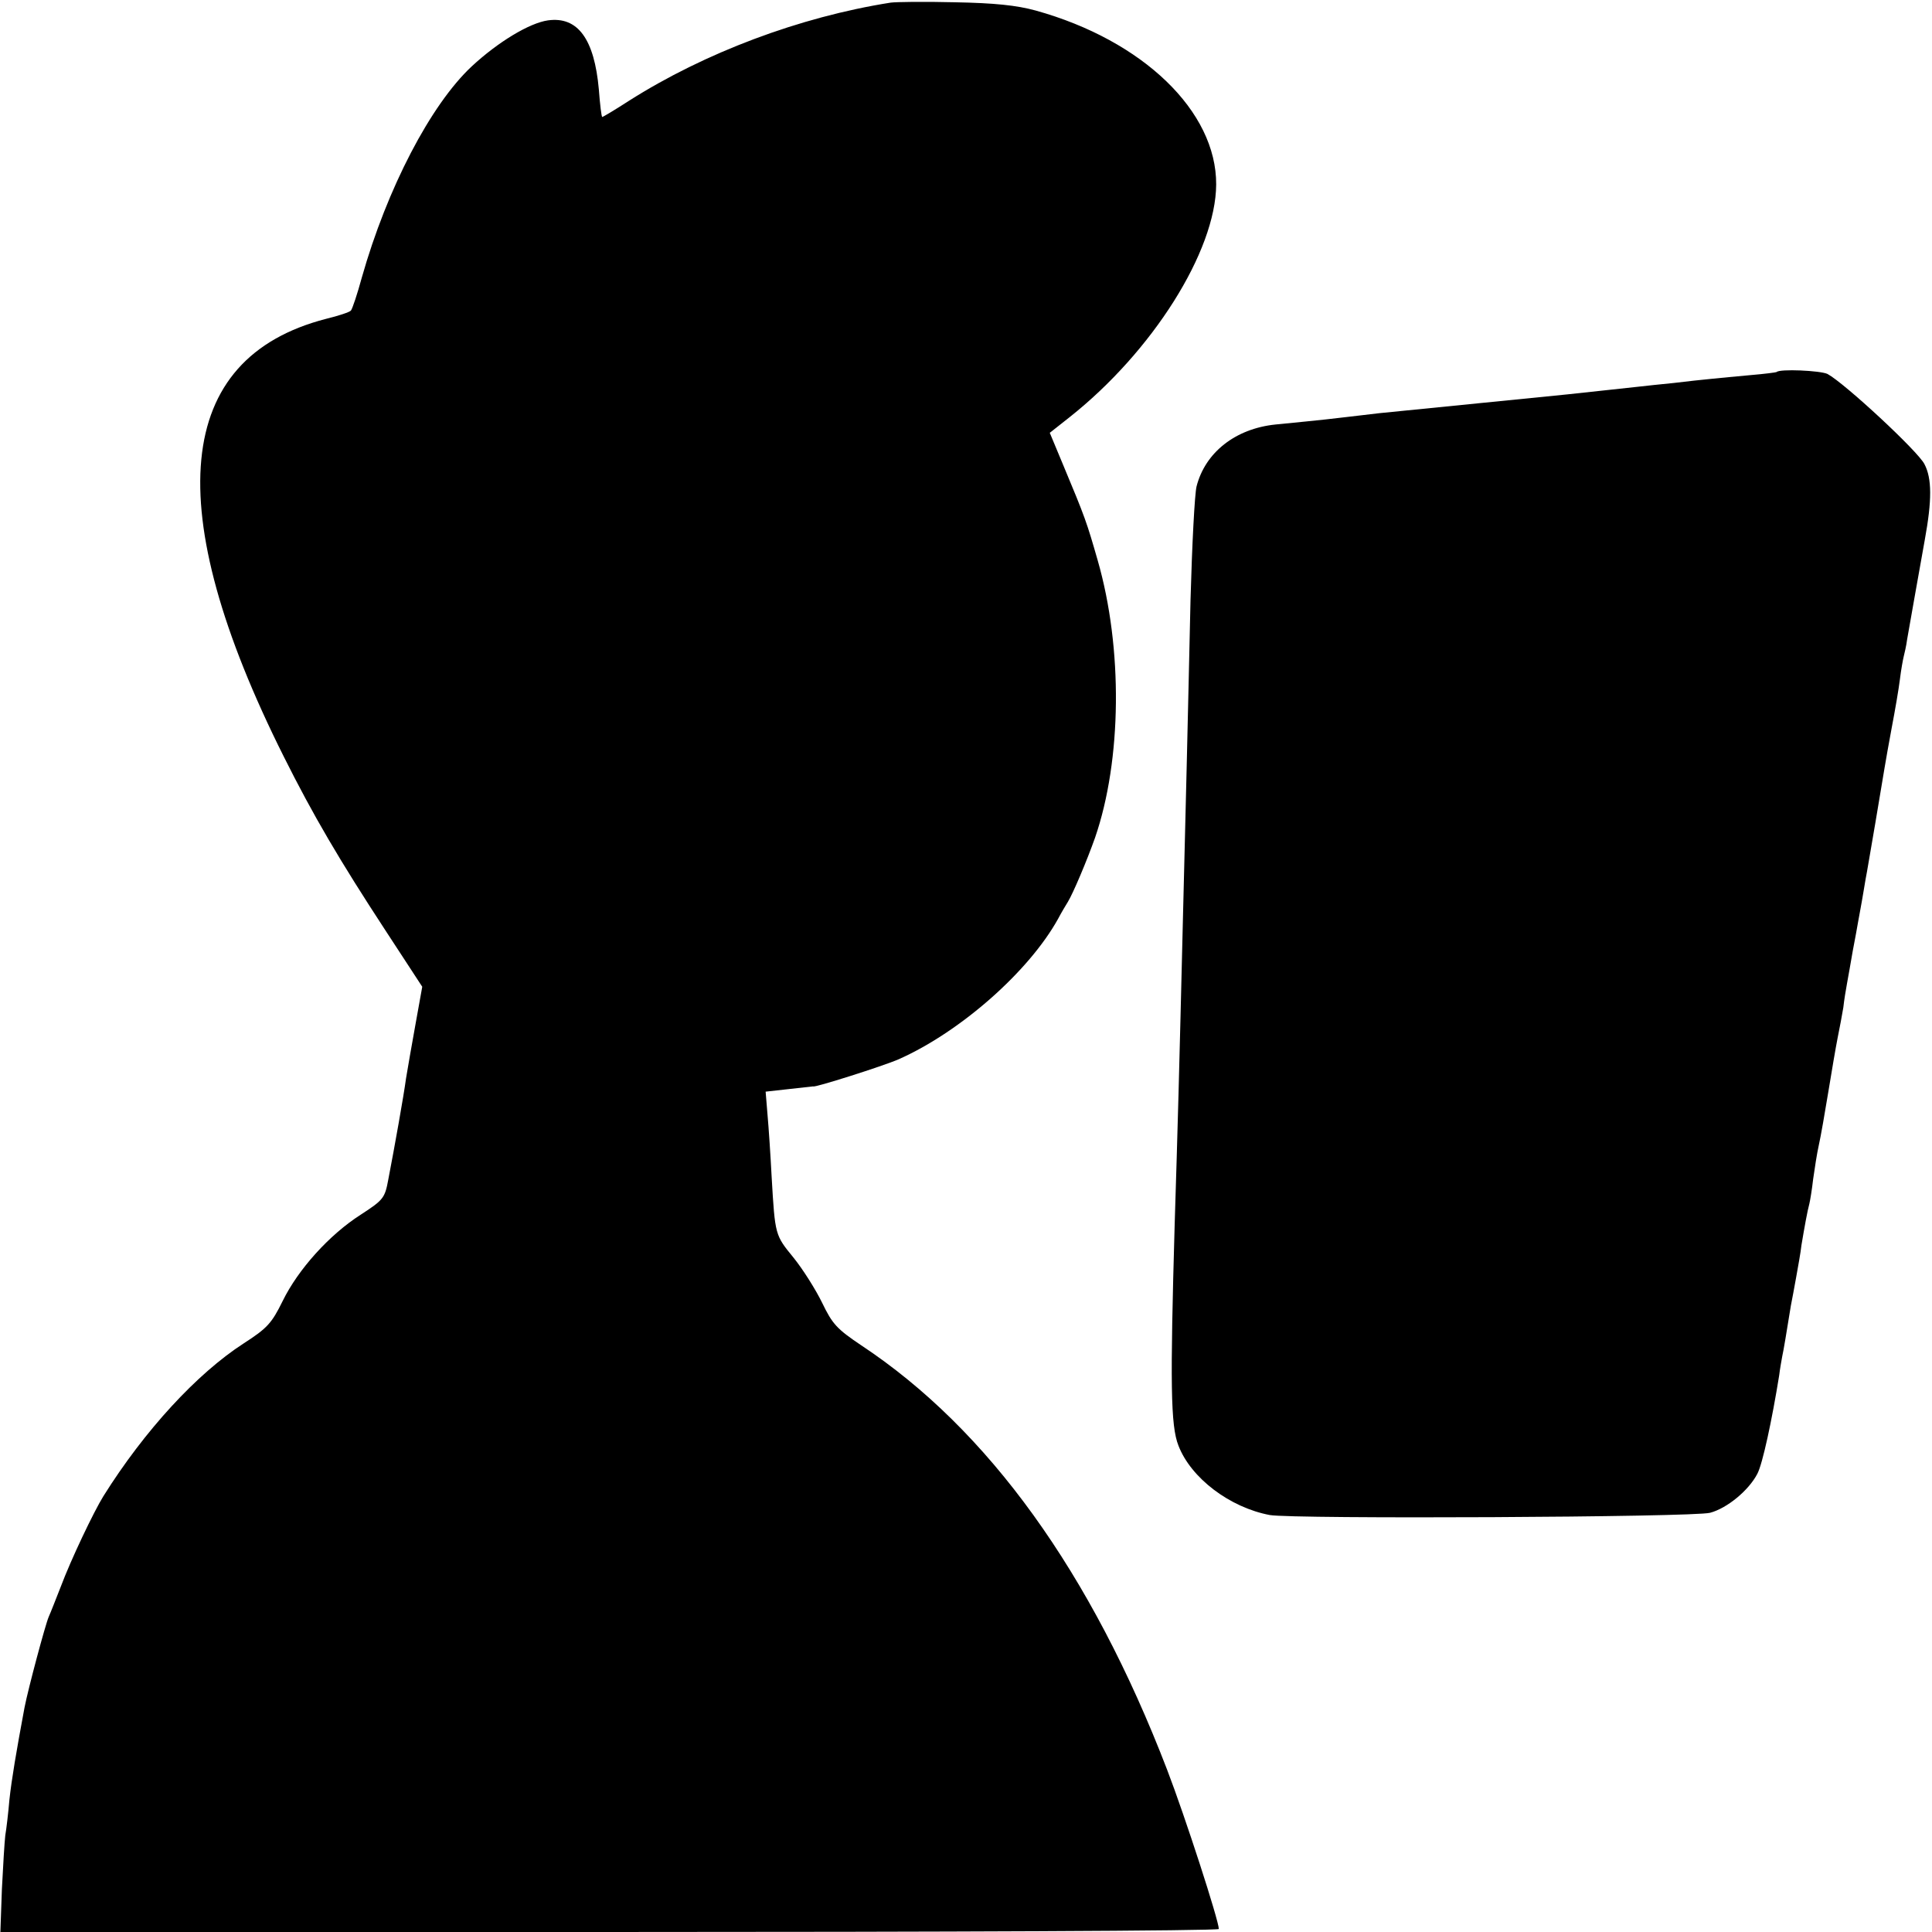 <?xml version="1.0" standalone="no"?>
<!DOCTYPE svg PUBLIC "-//W3C//DTD SVG 20010904//EN"
 "http://www.w3.org/TR/2001/REC-SVG-20010904/DTD/svg10.dtd">
<svg version="1.0" xmlns="http://www.w3.org/2000/svg"
 width="512pt" height="512pt" viewBox="0 0 512 512"
 preserveAspectRatio="xMidYMid meet">
<g transform="translate(0,512) scale(0.1,-0.1)"
fill="#000000" stroke="none">
<path d="M2360 5113 c-241 -38 -493 -133 -693 -260 -37 -24 -69 -43 -71 -43
-2 0 -6 33 -9 73 -12 134 -56 194 -135 183 -49 -7 -132 -57 -202 -122 -109
-102 -224 -323 -291 -559 -12 -44 -25 -83 -29 -88 -3 -4 -33 -14 -66 -22 -403
-104 -441 -503 -112 -1160 78 -156 148 -275 269 -460 l98 -150 -18 -100 c-10
-55 -21 -119 -25 -143 -6 -45 -30 -180 -47 -268 -9 -49 -13 -54 -73 -93 -83
-53 -166 -145 -207 -229 -29 -59 -41 -72 -103 -112 -124 -80 -263 -231 -372
-405 -26 -42 -86 -168 -113 -240 -13 -33 -27 -69 -32 -80 -9 -21 -54 -189 -64
-240 -22 -118 -34 -189 -40 -244 -3 -35 -8 -78 -11 -95 -2 -17 -6 -82 -9 -143
l-4 -113 1614 0 c888 0 1615 3 1615 8 0 22 -89 297 -137 422 -201 523 -474
902 -811 1125 -64 43 -76 56 -103 112 -17 35 -51 89 -76 120 -49 60 -49 59
-58 213 -3 58 -8 133 -11 166 l-5 61 63 7 c35 4 63 7 63 7 0 -5 186 54 227 72
164 73 345 233 422 372 9 17 21 37 26 45 14 23 50 108 72 170 71 206 74 502 7
735 -29 101 -33 113 -92 254 l-35 84 52 41 c220 174 388 440 389 617 1 194
-194 382 -478 461 -51 14 -109 20 -215 22 -80 2 -156 1 -170 -1z"/>
<path d="M4708 4134 c-2 -1 -32 -5 -68 -8 -36 -3 -83 -8 -105 -10 -22 -2 -67
-7 -100 -11 -33 -3 -76 -8 -95 -10 -49 -5 -126 -14 -185 -20 -72 -7 -441 -44
-500 -50 -27 -3 -66 -8 -85 -10 -33 -4 -57 -7 -190 -20 -106 -11 -186 -74
-209 -164 -5 -20 -12 -155 -16 -301 -3 -146 -8 -341 -10 -435 -2 -93 -7 -276
-10 -405 -10 -414 -14 -560 -22 -815 -12 -421 -11 -533 10 -586 33 -86 136
-164 242 -184 62 -11 1123 -6 1167 6 45 12 102 59 125 103 14 26 39 143 58
261 2 17 6 39 8 50 4 18 11 61 23 135 3 14 9 48 14 75 5 28 12 66 14 85 8 48
16 92 21 110 2 8 7 38 10 65 4 28 10 68 15 90 5 22 16 85 25 140 9 55 20 120
25 145 5 25 12 61 15 80 2 19 7 49 10 65 3 17 10 55 15 85 6 30 12 65 14 76 2
12 7 37 10 55 3 19 8 45 10 59 3 14 14 81 26 150 26 154 24 147 43 250 9 47
19 105 22 130 3 25 8 52 10 60 2 8 7 29 9 45 6 34 32 182 47 265 19 104 19
162 -1 200 -17 34 -211 214 -257 239 -19 9 -127 14 -135 5z"/>
</g>
</svg>

